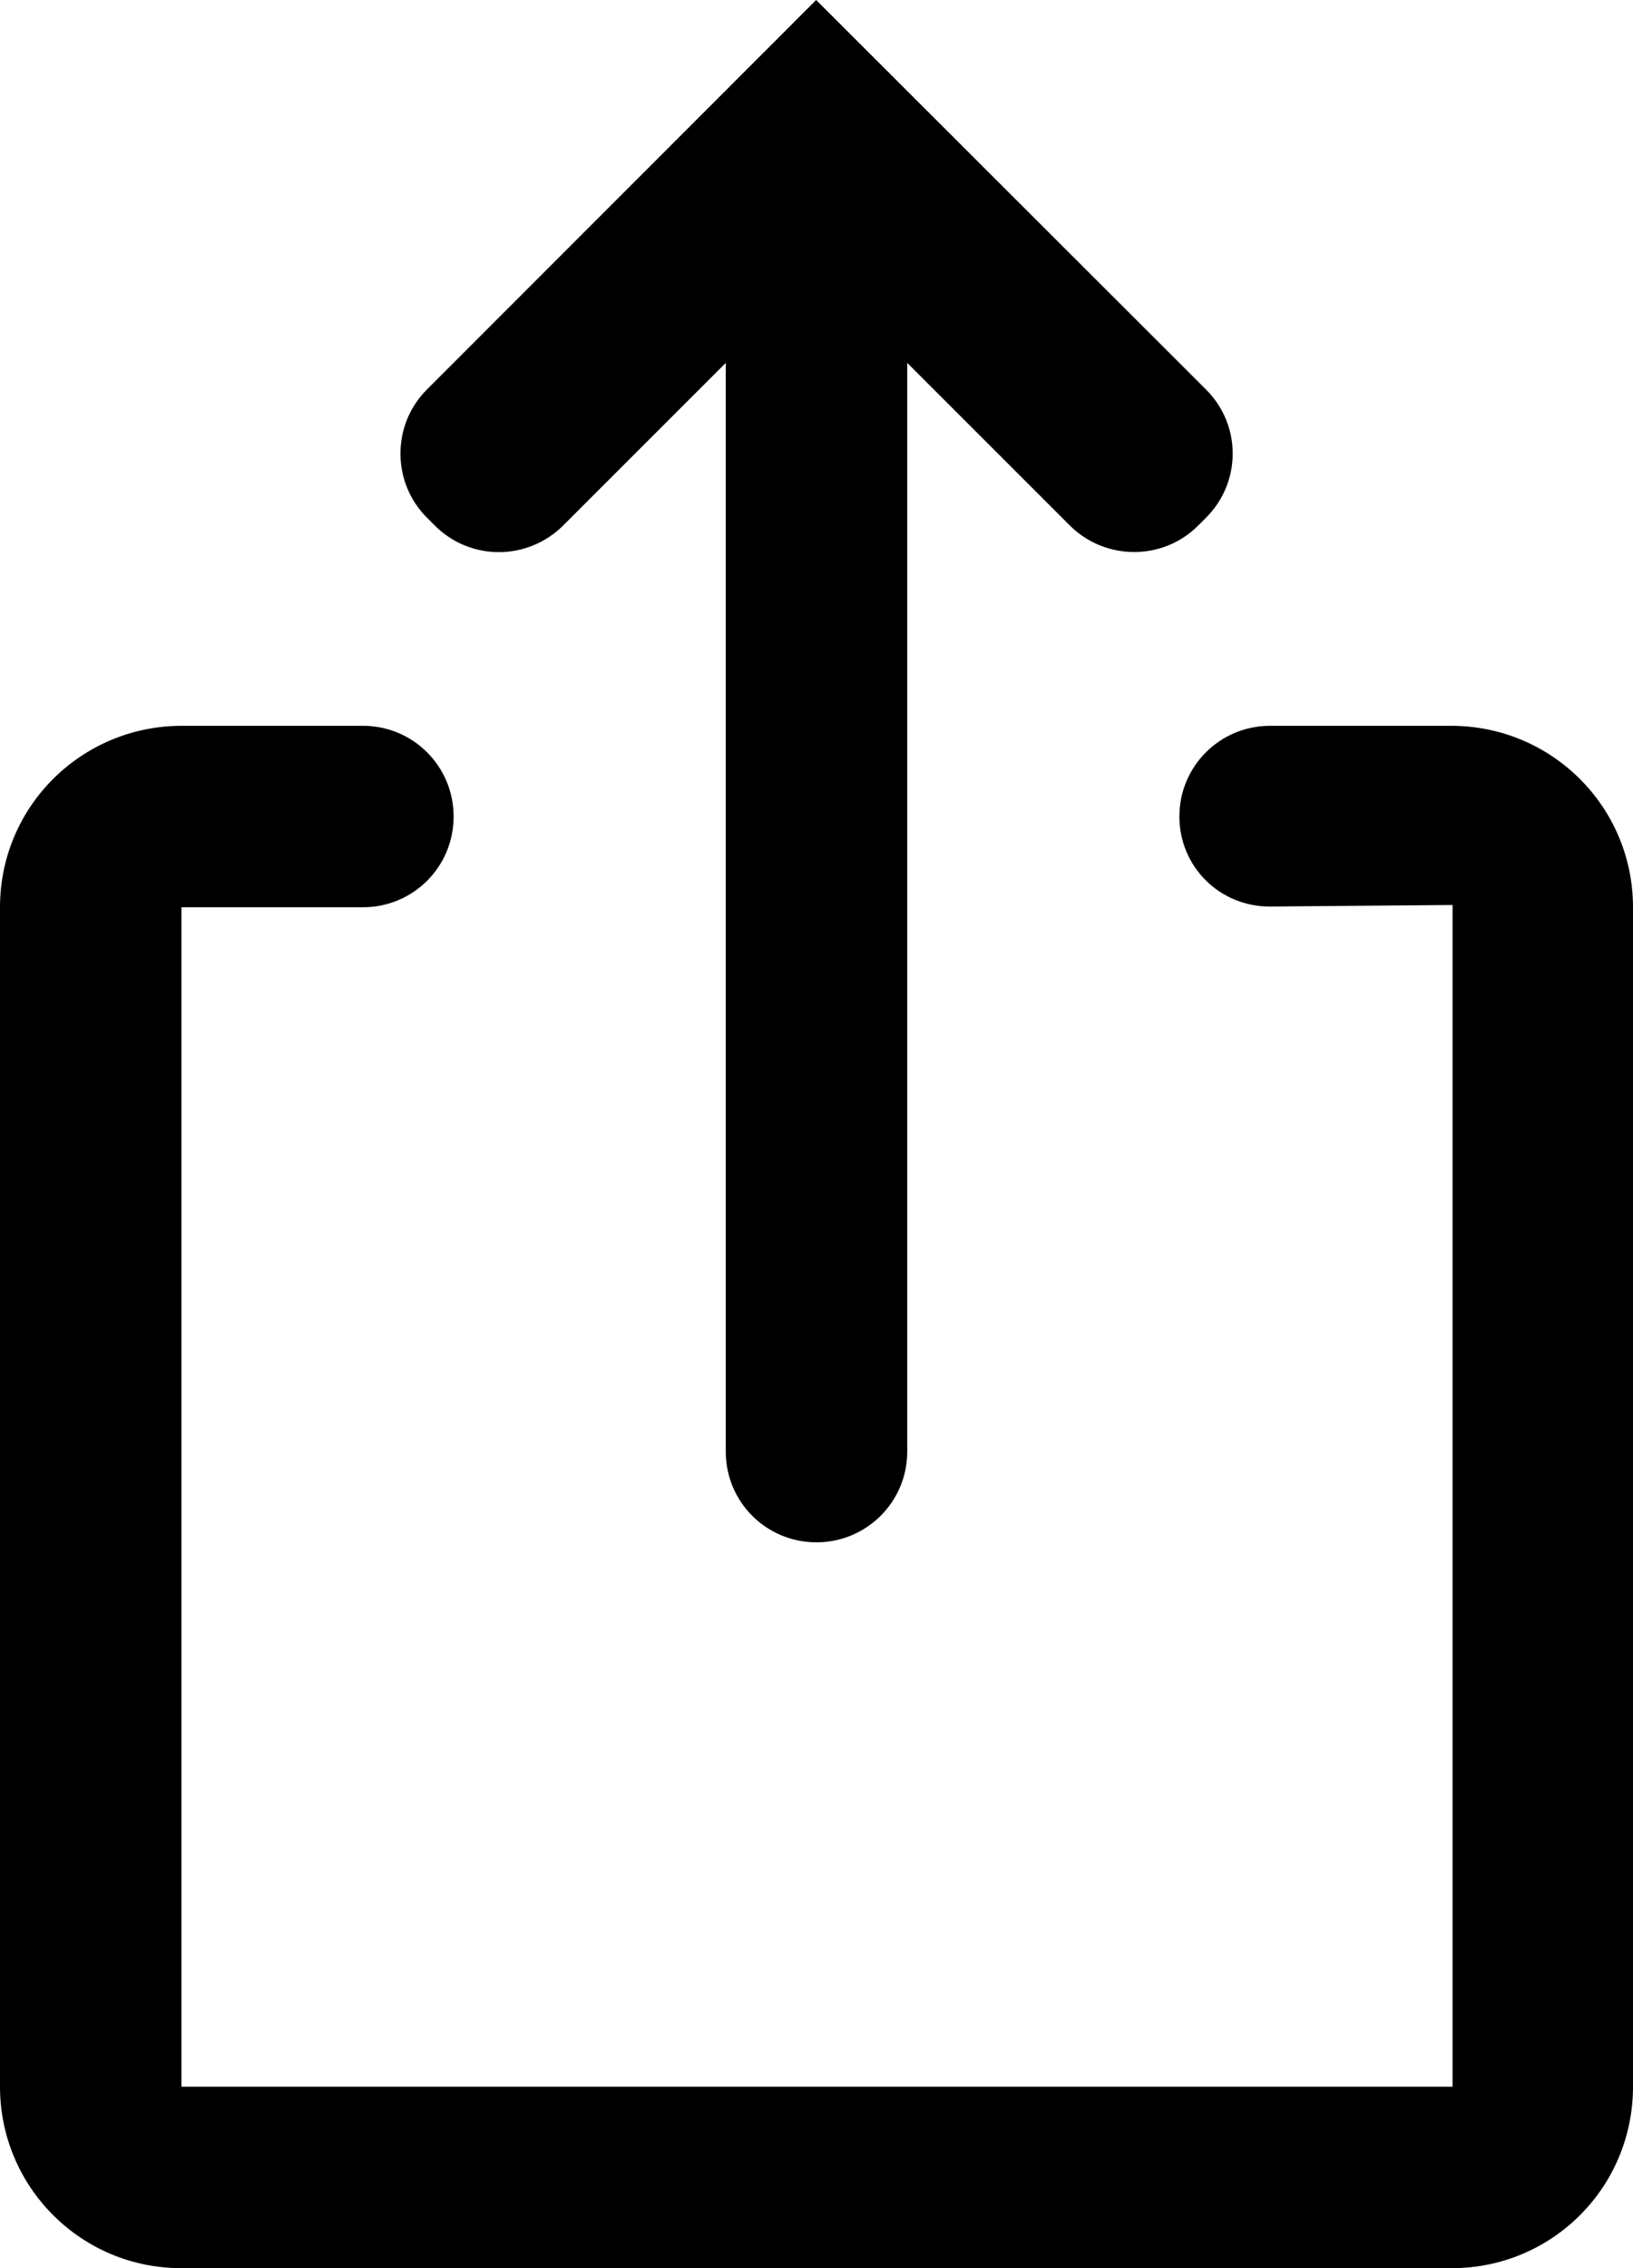 <?xml version="1.0" encoding="UTF-8" standalone="no"?>
<svg width="18px" height="25px" viewBox="0 0 18 25" version="1.1" xmlns="http://www.w3.org/2000/svg" xmlns:xlink="http://www.w3.org/1999/xlink" xmlns:sketch="http://www.bohemiancoding.com/sketch/ns">
    <!-- Generator: Sketch 3.1.1 (8761) - http://www.bohemiancoding.com/sketch -->
    <title>icon-share</title>
    <desc>Created with Sketch.</desc>
    <defs></defs>
    <g id="List-View" stroke="none" stroke-width="1" fill="none" fill-rule="evenodd" sketch:type="MSPage">
        <g id="icon-share" sketch:type="MSLayerGroup" fill="#000000">
            <path d="M2.005,8 C0.898,8 0,8.89 0,10 L0,23 C0,24.105 0.893,25 1.995,25 L16.005,25 C17.107,25 18,24.11 18,23 L18,10 C18,8.895 17.106,8 15.995,8 L14,8 C13.448,8 13,8.444 13,9 C13,9.552 13.444,9.996 14.003,9.992 L16.011,9.975 L16.011,23 L2,23 L2,10 L4.001,10 C4.553,10 5,9.556 5,9 C5,8.448 4.556,8 4,8 L2.005,8 Z M8.996,5.55111512e-17 L4.705,4.294 C4.316,4.684 4.318,5.318 4.706,5.706 L4.794,5.794 C5.184,6.184 5.817,6.183 6.21,5.79 L8,4 L8,16.001 C8,16.553 8.444,17 9,17 C9.552,17 10,16.553 10,16.001 L10,4 L11.79,5.79 C12.182,6.182 12.818,6.182 13.206,5.794 L13.294,5.706 C13.684,5.316 13.687,4.687 13.294,4.294 L8.996,5.55111512e-17 Z" sketch:type="MSShapeGroup"></path>
        </g>
    </g>
</svg>